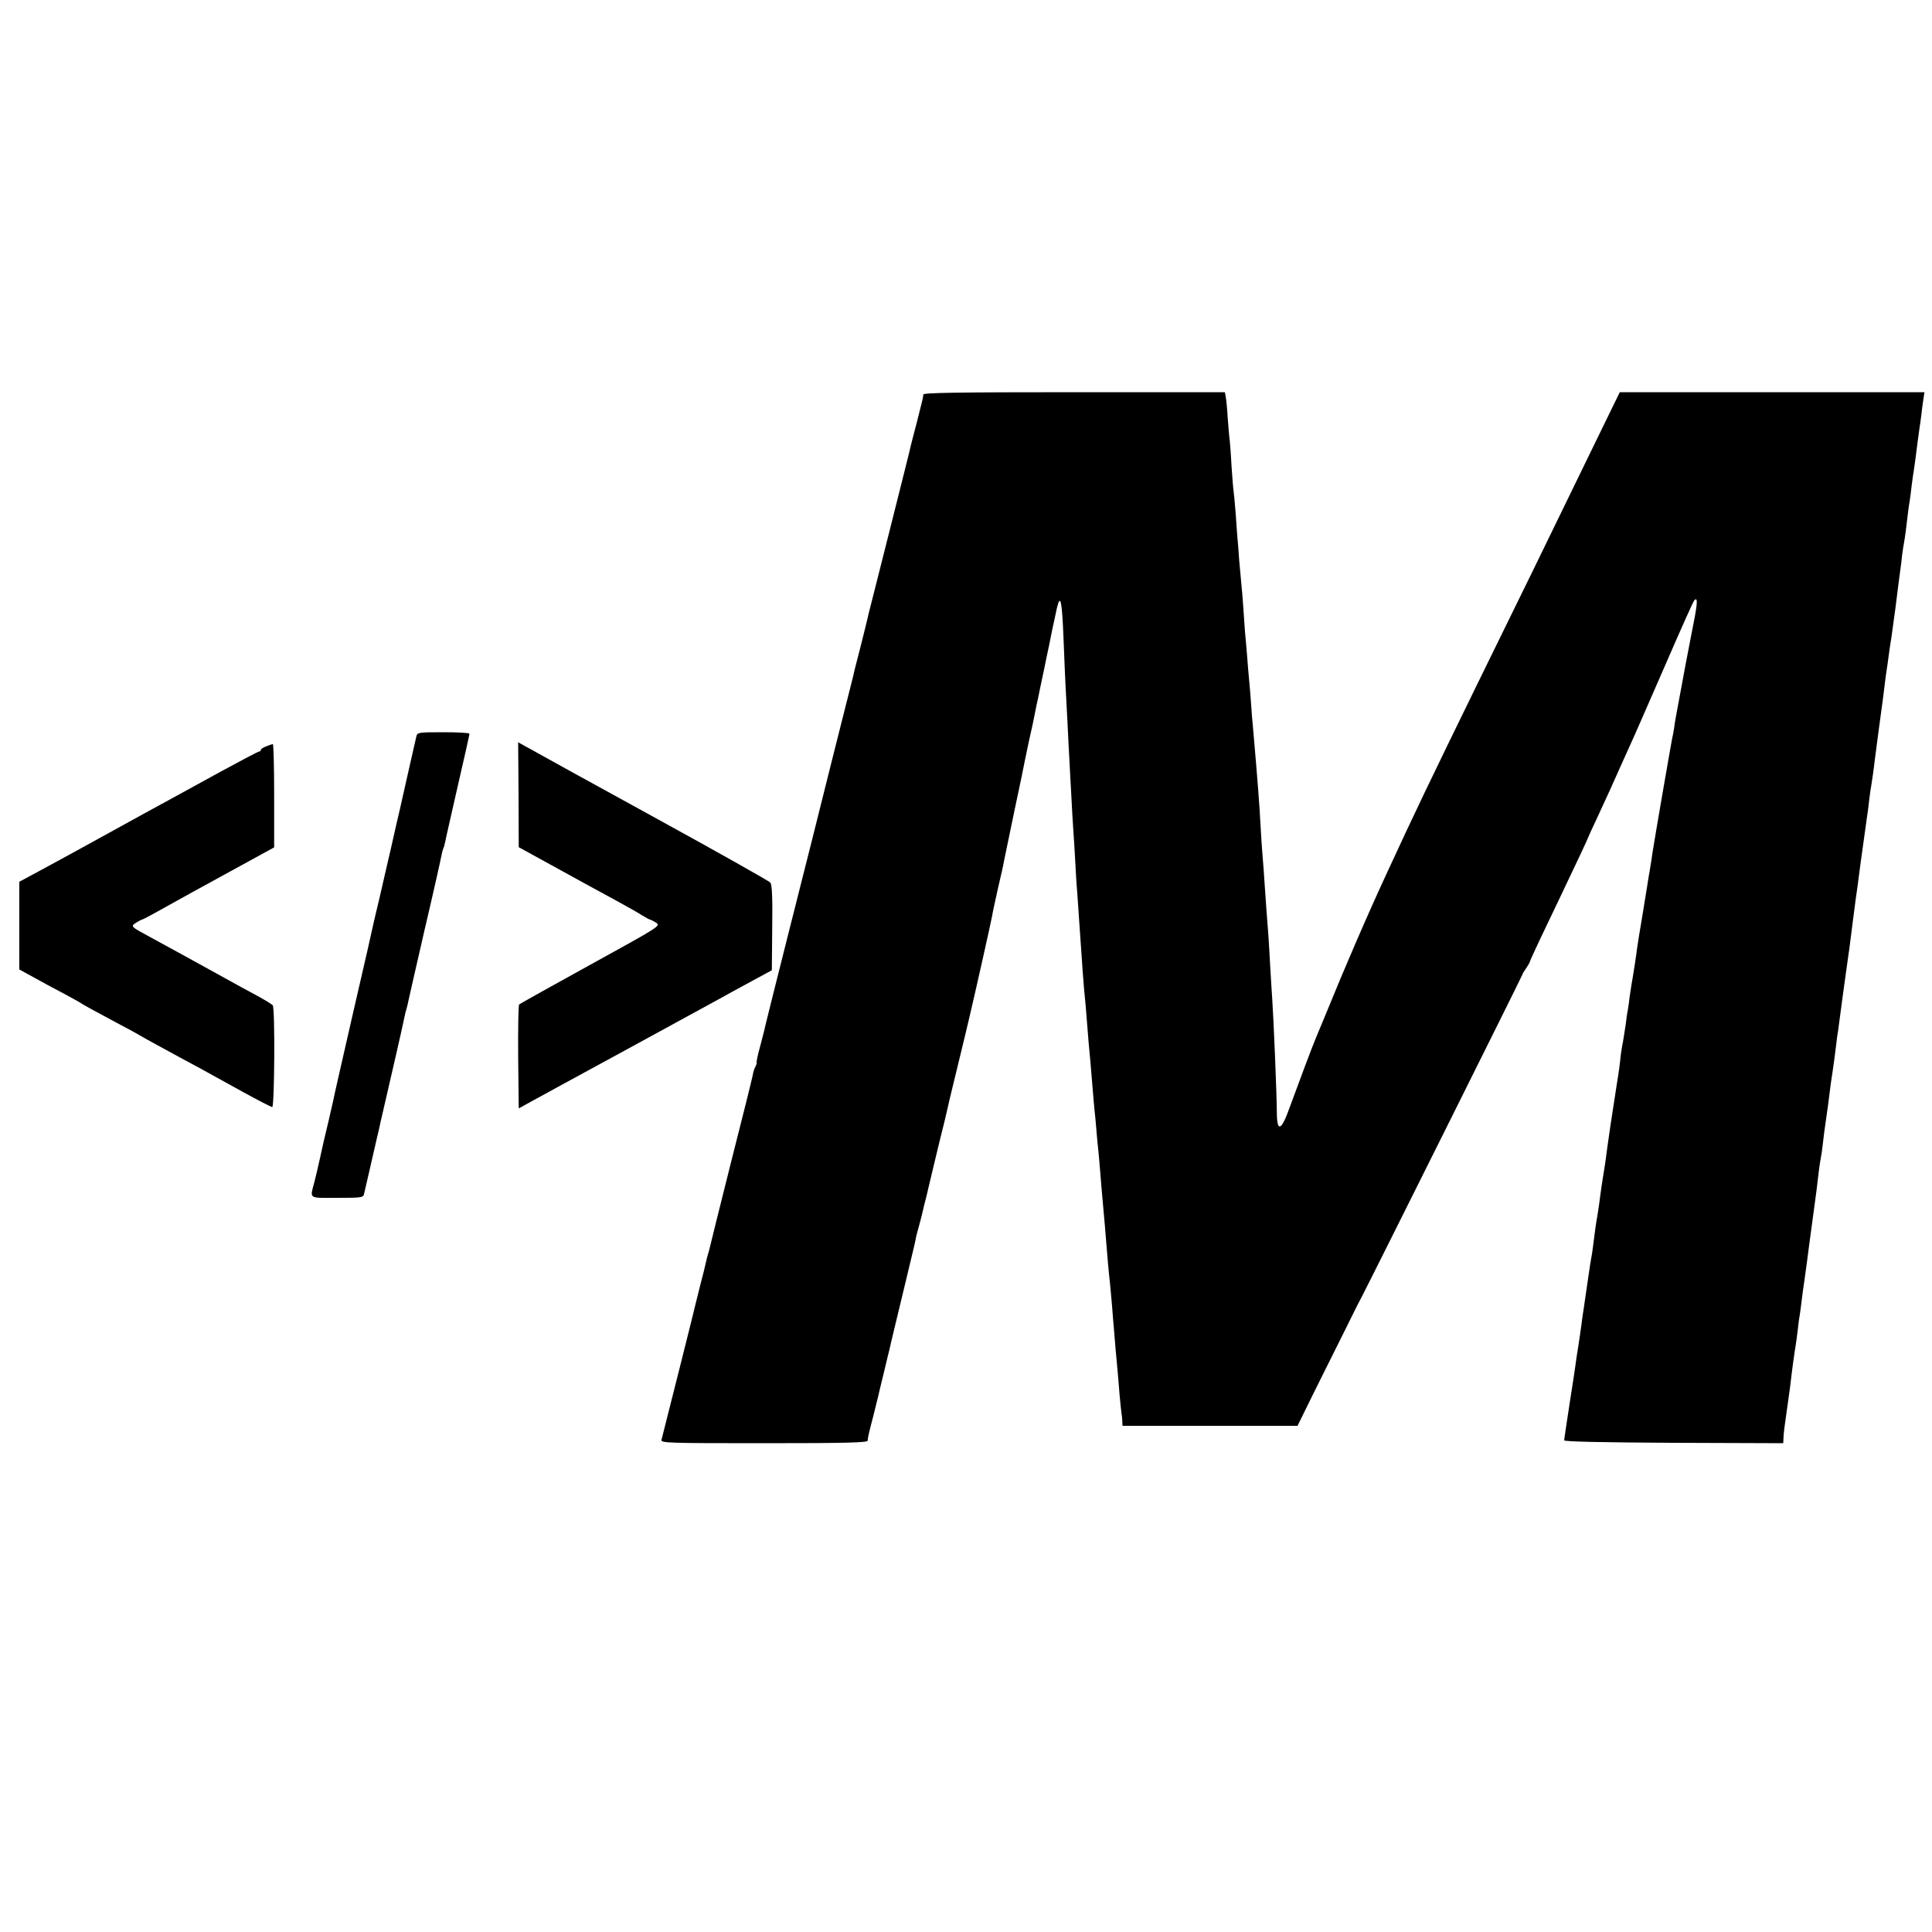 <?xml version="1.0" standalone="no"?>
<!DOCTYPE svg PUBLIC "-//W3C//DTD SVG 20010904//EN"
 "http://www.w3.org/TR/2001/REC-SVG-20010904/DTD/svg10.dtd">
<svg version="1.0" xmlns="http://www.w3.org/2000/svg"
 width="1000pt" height="1000pt" viewBox="0 0 1000 1000"
 preserveAspectRatio="xMidYMid meet">
<g transform="translate(0,1000) scale(0.1,-0.1)"
fill="#000000" stroke="none">
<path d="M4779 7958 c-1 -16 -2 -20 -33 -142 -15 -55 -28 -109 -31 -120 -2
-12 -52 -210 -110 -441 -58 -231 -108 -427 -110 -435 -1 -8 -19 -80 -39 -160
-21 -80 -39 -152 -40 -160 -2 -8 -50 -197 -106 -420 -56 -223 -103 -412 -105
-420 -2 -8 -56 -222 -120 -475 -64 -253 -118 -470 -121 -483 -2 -12 -15 -63
-28 -112 -14 -50 -22 -90 -20 -90 3 0 0 -8 -5 -19 -6 -10 -13 -31 -15 -47 -3
-16 -53 -218 -112 -449 -58 -231 -107 -428 -109 -438 -2 -10 -7 -27 -10 -37
-3 -10 -8 -28 -10 -39 -10 -42 -13 -57 -30 -121 -9 -36 -18 -72 -20 -80 -4
-21 -175 -701 -181 -722 -5 -17 25 -18 530 -18 422 0 536 3 537 13 1 17 4 31
29 127 12 47 23 92 25 101 2 9 15 65 30 125 14 60 28 116 30 124 3 17 27 114
86 360 38 157 49 204 50 215 0 2 7 28 15 57 8 29 17 64 20 78 3 14 10 43 16
65 5 22 12 47 13 55 5 21 61 257 86 355 10 44 21 89 23 100 3 11 23 97 46 190
23 94 50 206 60 250 23 96 108 475 115 513 2 15 16 79 30 142 15 63 29 126 31
140 3 14 28 133 55 265 28 132 53 251 55 265 3 13 12 56 20 95 9 38 17 79 20
90 2 11 6 31 9 45 3 14 7 34 9 45 3 11 12 56 21 100 9 44 19 89 21 99 2 11 13
65 25 120 11 56 22 110 25 121 2 11 9 42 15 70 18 74 26 36 34 -165 4 -96 8
-202 10 -235 2 -33 6 -118 10 -189 3 -70 8 -158 10 -195 2 -36 6 -120 10 -186
3 -66 8 -145 10 -175 2 -30 7 -102 10 -160 3 -58 7 -130 10 -160 2 -30 7 -95
10 -145 16 -239 25 -360 30 -405 2 -19 7 -71 10 -115 8 -105 12 -150 19 -221
3 -32 8 -93 11 -133 3 -41 8 -93 10 -115 3 -23 7 -70 10 -106 3 -36 7 -83 10
-105 2 -22 7 -74 10 -115 3 -41 10 -120 15 -175 5 -55 12 -134 15 -175 7 -88
13 -158 20 -220 3 -25 7 -79 11 -120 3 -41 7 -91 9 -110 1 -19 6 -69 9 -110 4
-41 9 -95 11 -120 2 -25 7 -79 10 -121 4 -41 8 -84 10 -95 2 -10 4 -29 4 -41
l1 -23 453 0 453 0 90 183 c50 100 123 247 163 327 39 80 76 153 82 163 24 44
829 1658 829 1663 0 3 9 18 19 32 10 15 19 30 20 35 0 4 24 55 52 115 28 59
76 159 106 222 80 168 143 301 143 305 0 1 23 52 51 111 28 60 57 123 64 139
8 17 24 55 38 85 13 30 34 75 45 100 50 110 82 184 209 475 74 171 138 314
143 318 18 19 17 -14 -6 -128 -13 -66 -26 -133 -29 -150 -3 -16 -17 -88 -30
-160 -35 -187 -35 -187 -40 -225 -3 -19 -8 -45 -11 -58 -7 -35 -90 -515 -101
-587 -2 -16 -8 -55 -13 -85 -5 -30 -12 -68 -14 -85 -3 -16 -14 -88 -26 -160
-12 -71 -24 -143 -26 -160 -3 -29 -21 -145 -30 -195 -2 -14 -7 -44 -10 -66 -2
-23 -7 -53 -9 -65 -3 -13 -7 -44 -10 -69 -4 -25 -10 -67 -15 -95 -6 -27 -12
-70 -14 -95 -3 -25 -7 -58 -10 -75 -3 -16 -12 -77 -21 -135 -9 -58 -18 -116
-20 -130 -2 -14 -9 -61 -15 -105 -10 -76 -13 -100 -25 -170 -3 -16 -7 -50 -11
-75 -3 -25 -9 -70 -14 -100 -9 -52 -14 -84 -25 -175 -3 -22 -7 -51 -10 -64 -4
-20 -22 -146 -30 -201 -1 -8 -5 -33 -8 -55 -4 -22 -9 -60 -12 -85 -3 -25 -11
-74 -16 -110 -6 -36 -13 -81 -15 -100 -6 -44 -9 -60 -29 -190 -9 -58 -19 -123
-22 -145 -3 -22 -6 -44 -7 -50 0 -7 195 -11 567 -13 l567 -2 1 22 c1 32 5 61
19 158 14 99 17 119 24 182 3 26 10 76 15 110 6 35 13 86 16 113 3 28 7 61 10
75 2 14 7 48 10 75 3 28 10 77 15 110 5 33 11 83 15 110 7 54 7 56 30 225 16
117 20 146 30 235 4 28 8 57 10 65 2 8 7 40 10 70 3 30 10 82 15 115 9 60 15
106 25 188 3 23 8 53 10 67 4 26 15 106 20 150 1 14 5 43 9 65 3 22 15 110 26
195 12 85 23 166 25 180 4 26 7 45 25 190 6 47 13 99 15 115 3 17 14 100 25
185 12 85 23 166 25 180 2 14 6 43 9 65 4 22 8 60 11 85 3 25 7 56 10 70 4 25
11 69 20 145 5 40 32 244 40 300 2 17 7 53 10 80 3 28 8 61 10 75 2 14 7 45
10 70 3 25 8 56 10 70 3 14 14 97 26 185 11 88 22 176 25 195 3 19 7 53 9 75
3 22 7 51 10 65 5 27 12 79 20 150 3 25 7 56 10 70 2 14 7 49 10 79 4 30 8 61
10 70 1 9 6 41 10 71 8 67 12 93 19 145 4 22 8 57 11 79 2 21 7 56 10 77 l6
39 -788 0 -789 0 -101 -207 c-284 -585 -446 -916 -641 -1313 -239 -489 -324
-666 -459 -959 -105 -226 -224 -502 -319 -736 -25 -60 -49 -119 -54 -130 -13
-29 -94 -245 -134 -355 -43 -122 -66 -133 -67 -33 -1 114 -17 491 -24 593 -2
25 -6 97 -10 160 -3 63 -8 140 -10 170 -8 104 -15 195 -20 275 -3 44 -7 105
-10 135 -3 30 -7 98 -10 150 -6 113 -14 221 -40 520 -3 25 -7 81 -10 125 -3
44 -8 98 -10 120 -2 22 -7 76 -10 120 -4 44 -8 100 -11 125 -2 25 -6 83 -9
130 -3 47 -8 101 -10 120 -2 20 -7 74 -11 120 -3 47 -7 99 -9 115 -1 17 -6 73
-9 125 -4 52 -9 105 -11 118 -2 12 -7 73 -11 135 -3 61 -8 120 -9 129 -2 9 -6
59 -10 110 -3 51 -8 103 -11 116 l-4 22 -780 0 c-617 0 -780 -3 -781 -12z"/>
<path d="M2155 6188 c-10 -44 -74 -325 -79 -349 -3 -13 -7 -33 -10 -44 -3 -11
-21 -90 -40 -175 -20 -85 -47 -204 -61 -265 -15 -60 -28 -119 -31 -131 -2 -12
-49 -219 -105 -460 -55 -241 -103 -450 -105 -464 -4 -20 -37 -161 -49 -210 -2
-8 -11 -49 -20 -90 -9 -41 -21 -93 -27 -115 -24 -93 -36 -85 117 -85 131 0
135 1 140 23 6 27 52 224 66 287 6 25 13 54 15 65 2 11 6 29 9 40 55 239 105
454 120 528 2 10 6 26 9 35 3 9 7 28 10 42 3 14 41 182 85 373 45 191 83 362
86 379 3 17 8 34 10 38 2 3 6 17 9 31 2 13 32 143 65 289 34 146 61 268 61
272 0 5 -61 8 -135 8 -131 0 -135 -1 -140 -22z"/>
<path d="M2684 5887 l1 -272 160 -88 c160 -88 209 -115 360 -197 44 -24 97
-54 117 -67 21 -13 40 -23 43 -23 3 0 17 -7 31 -16 24 -16 22 -18 -338 -216
-200 -110 -366 -203 -371 -207 -4 -4 -6 -127 -5 -273 l3 -265 80 44 c44 24
111 61 150 82 67 36 670 365 805 439 36 20 112 62 170 93 l105 57 2 220 c2
159 -1 223 -10 234 -7 8 -273 158 -592 333 -319 175 -595 327 -612 337 -18 10
-48 27 -67 37 l-34 19 2 -271z"/>
<path d="M1378 6137 c-16 -6 -28 -14 -28 -19 0 -4 -4 -8 -9 -8 -5 0 -94 -47
-197 -103 -104 -57 -220 -121 -259 -142 -115 -63 -162 -88 -350 -192 -99 -55
-237 -130 -307 -168 l-128 -69 0 -227 0 -227 73 -40 c39 -22 108 -59 152 -82
44 -24 85 -46 90 -50 11 -8 71 -41 200 -110 44 -23 94 -50 110 -60 17 -10 57
-32 90 -50 33 -18 83 -45 110 -60 28 -15 79 -43 115 -62 36 -20 131 -72 212
-117 80 -44 151 -81 157 -81 12 0 15 508 3 526 -4 6 -45 31 -92 56 -47 25
-105 57 -130 71 -139 77 -325 179 -395 217 -122 66 -120 64 -91 84 14 9 28 16
31 16 3 0 45 22 93 49 48 27 121 67 162 90 41 22 155 85 252 138 l177 97 0
268 c0 147 -3 268 -7 267 -4 -1 -19 -6 -34 -12z"/>
</g>
</svg>
